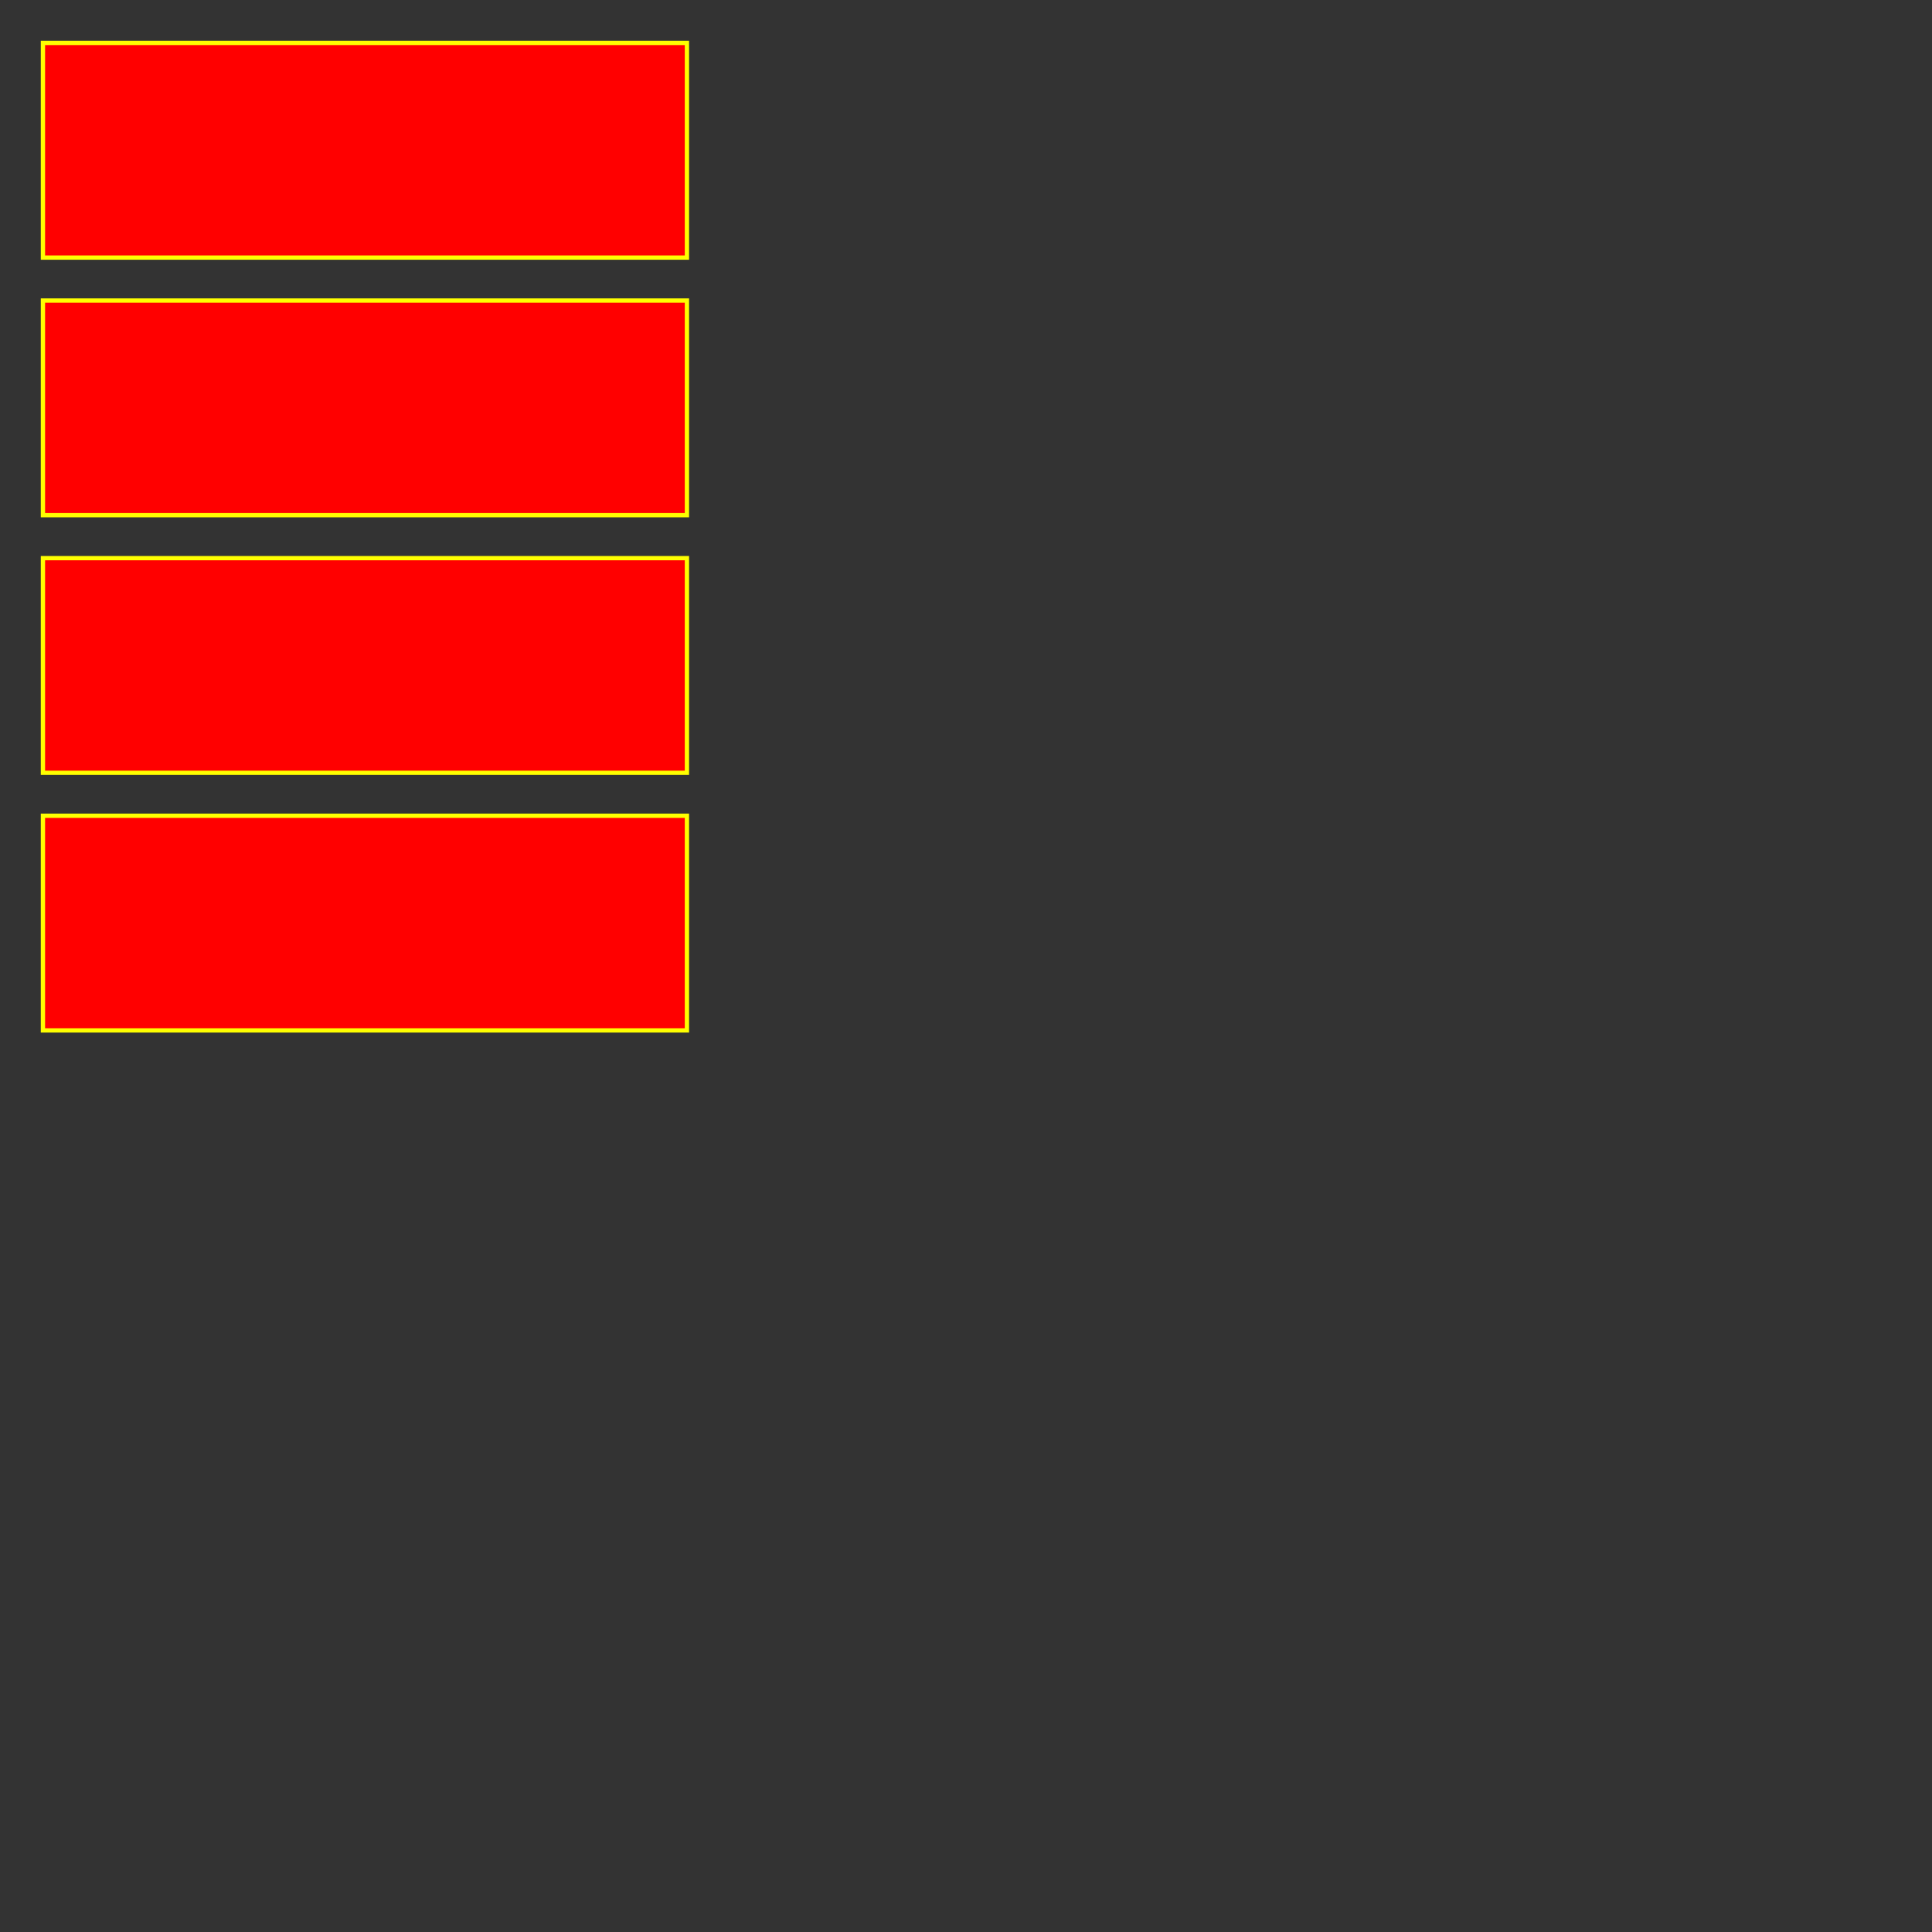 <?xml version="1.0" encoding="ISO-8859-1" standalone="no"?>
<!DOCTYPE svg PUBLIC "-//W3C//DTD SVG 20010904//EN" "http://www.w3.org/TR/2001/REC-SVG-20010904/DTD/svg10.dtd">
<svg width="450" height="450" xmlns="http://www.w3.org/2000/svg">

<rect width="100%" height="100%" fill="#333333" stroke="none"/>

<script>
if (window.layoutTestController)
    layoutTestController.waitUntilDone();

window.setTimeout("clickNow()", 0);

function clickNow() {
    if (window.eventSender) {
        eventSender.mouseMoveTo(150, 50);
        eventSender.mouseDown();
        eventSender.mouseUp();
    }

    if (window.layoutTestController) {
        layoutTestController.notifyDone();
    }
}

function mouseHandler(evt)
{
    if(evt.target.parentNode.getAttribute("stroke-width") == "0.2cm")
        evt.target.parentNode.setAttribute("stroke-width", "1");
    else
        evt.target.parentNode.setAttribute("stroke-width", "0.2cm");
}
</script>

<g fill="red" stroke="yellow" onclick="mouseHandler(evt)">
    <rect x="10" y="10" width="150" height="50"/>
    <rect x="10" y="70" width="150" height="50"/>
    <rect x="10" y="130" width="150" height="50"/>
    <rect x="10" y="190" width="150" height="50"/>
</g>

</svg>
